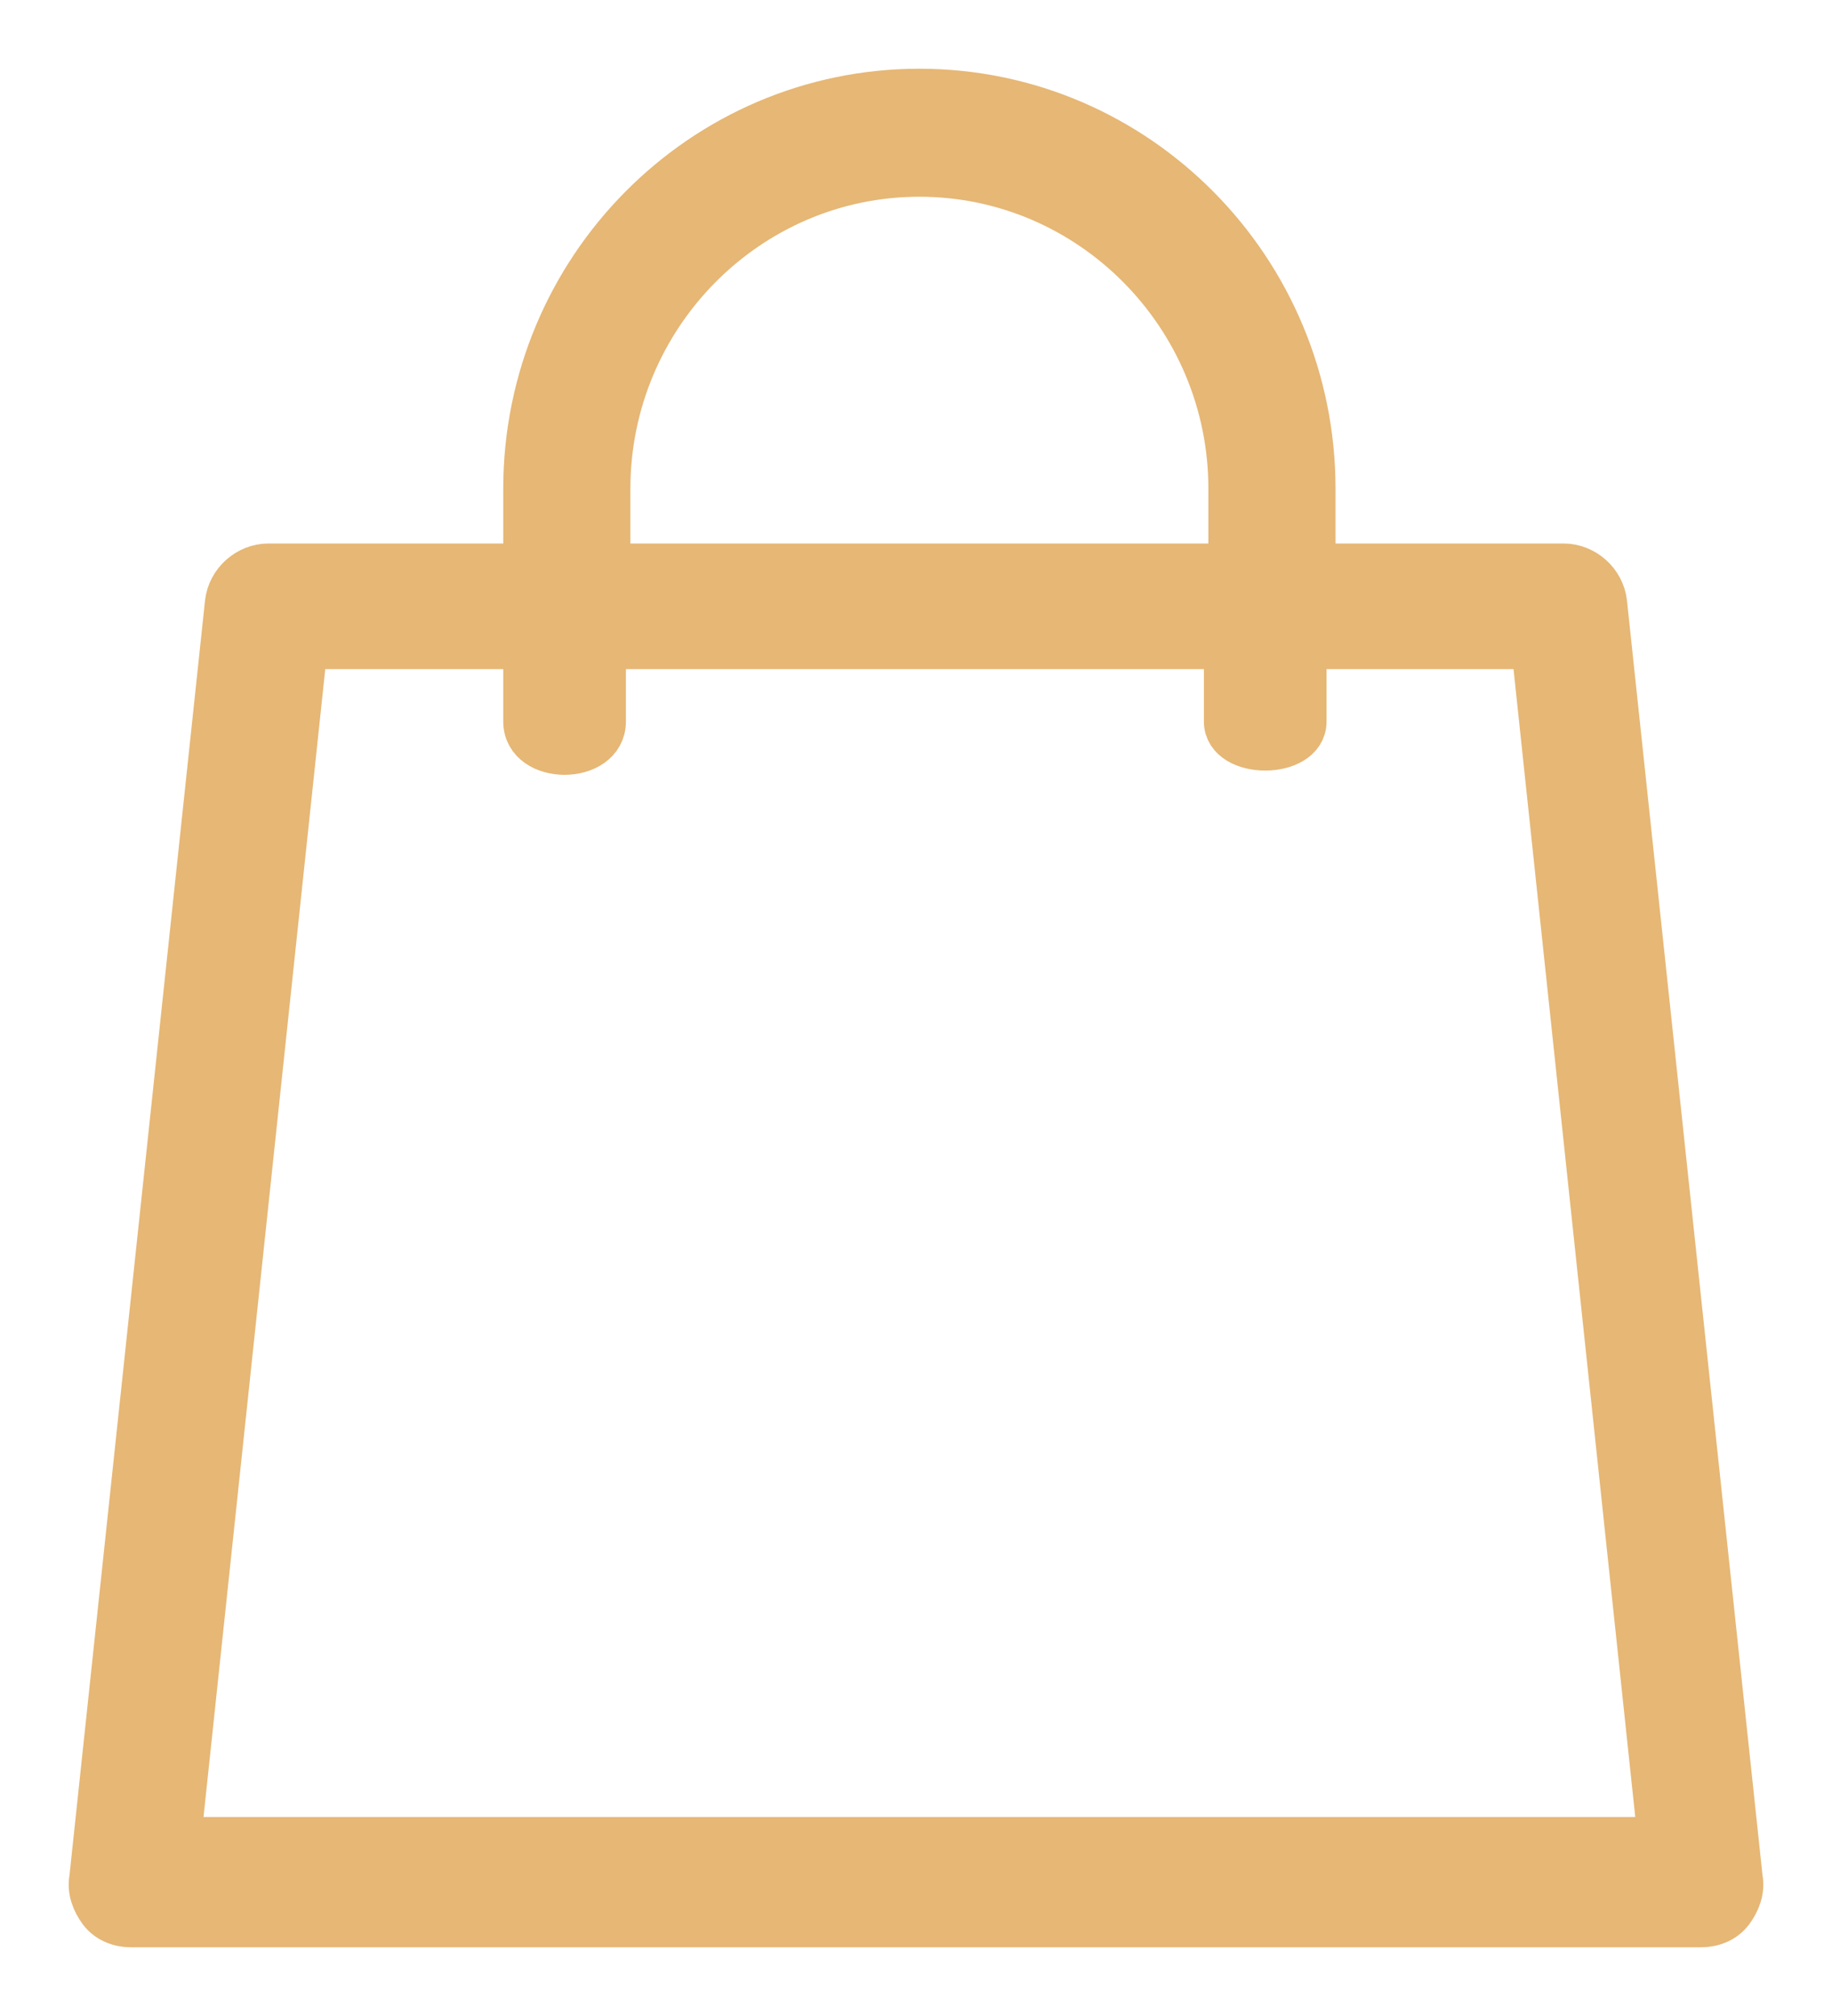 <svg width="20" height="22" viewBox="0 0 20 22" fill="none" xmlns="http://www.w3.org/2000/svg">
<path d="M18.994 20.502L17.513 6.579C17.488 6.355 17.291 6.181 17.069 6.181H14.33V5.334C14.33 2.943 12.406 1 10.037 1C7.668 1 5.744 2.943 5.744 5.334V6.181H2.931C2.709 6.181 2.512 6.355 2.487 6.579L1.006 20.502C0.982 20.626 1.031 20.751 1.105 20.851C1.179 20.95 1.302 21 1.426 21H18.574C18.698 21 18.821 20.95 18.895 20.851C18.969 20.751 19.018 20.626 18.994 20.502ZM6.632 5.334C6.632 3.441 8.162 1.897 10.037 1.897C11.912 1.897 13.442 3.441 13.442 5.334V6.181H6.632V5.334ZM1.944 20.078L3.326 7.052H5.744V7.874C5.744 8.316 6.583 8.316 6.583 7.874V7.052H13.393V7.874C13.393 8.254 14.232 8.254 14.232 7.874V7.052H16.748L18.13 20.078H1.944Z" fill="#E6B775" stroke="#E6B775" stroke-width="0.5"/>
</svg>
